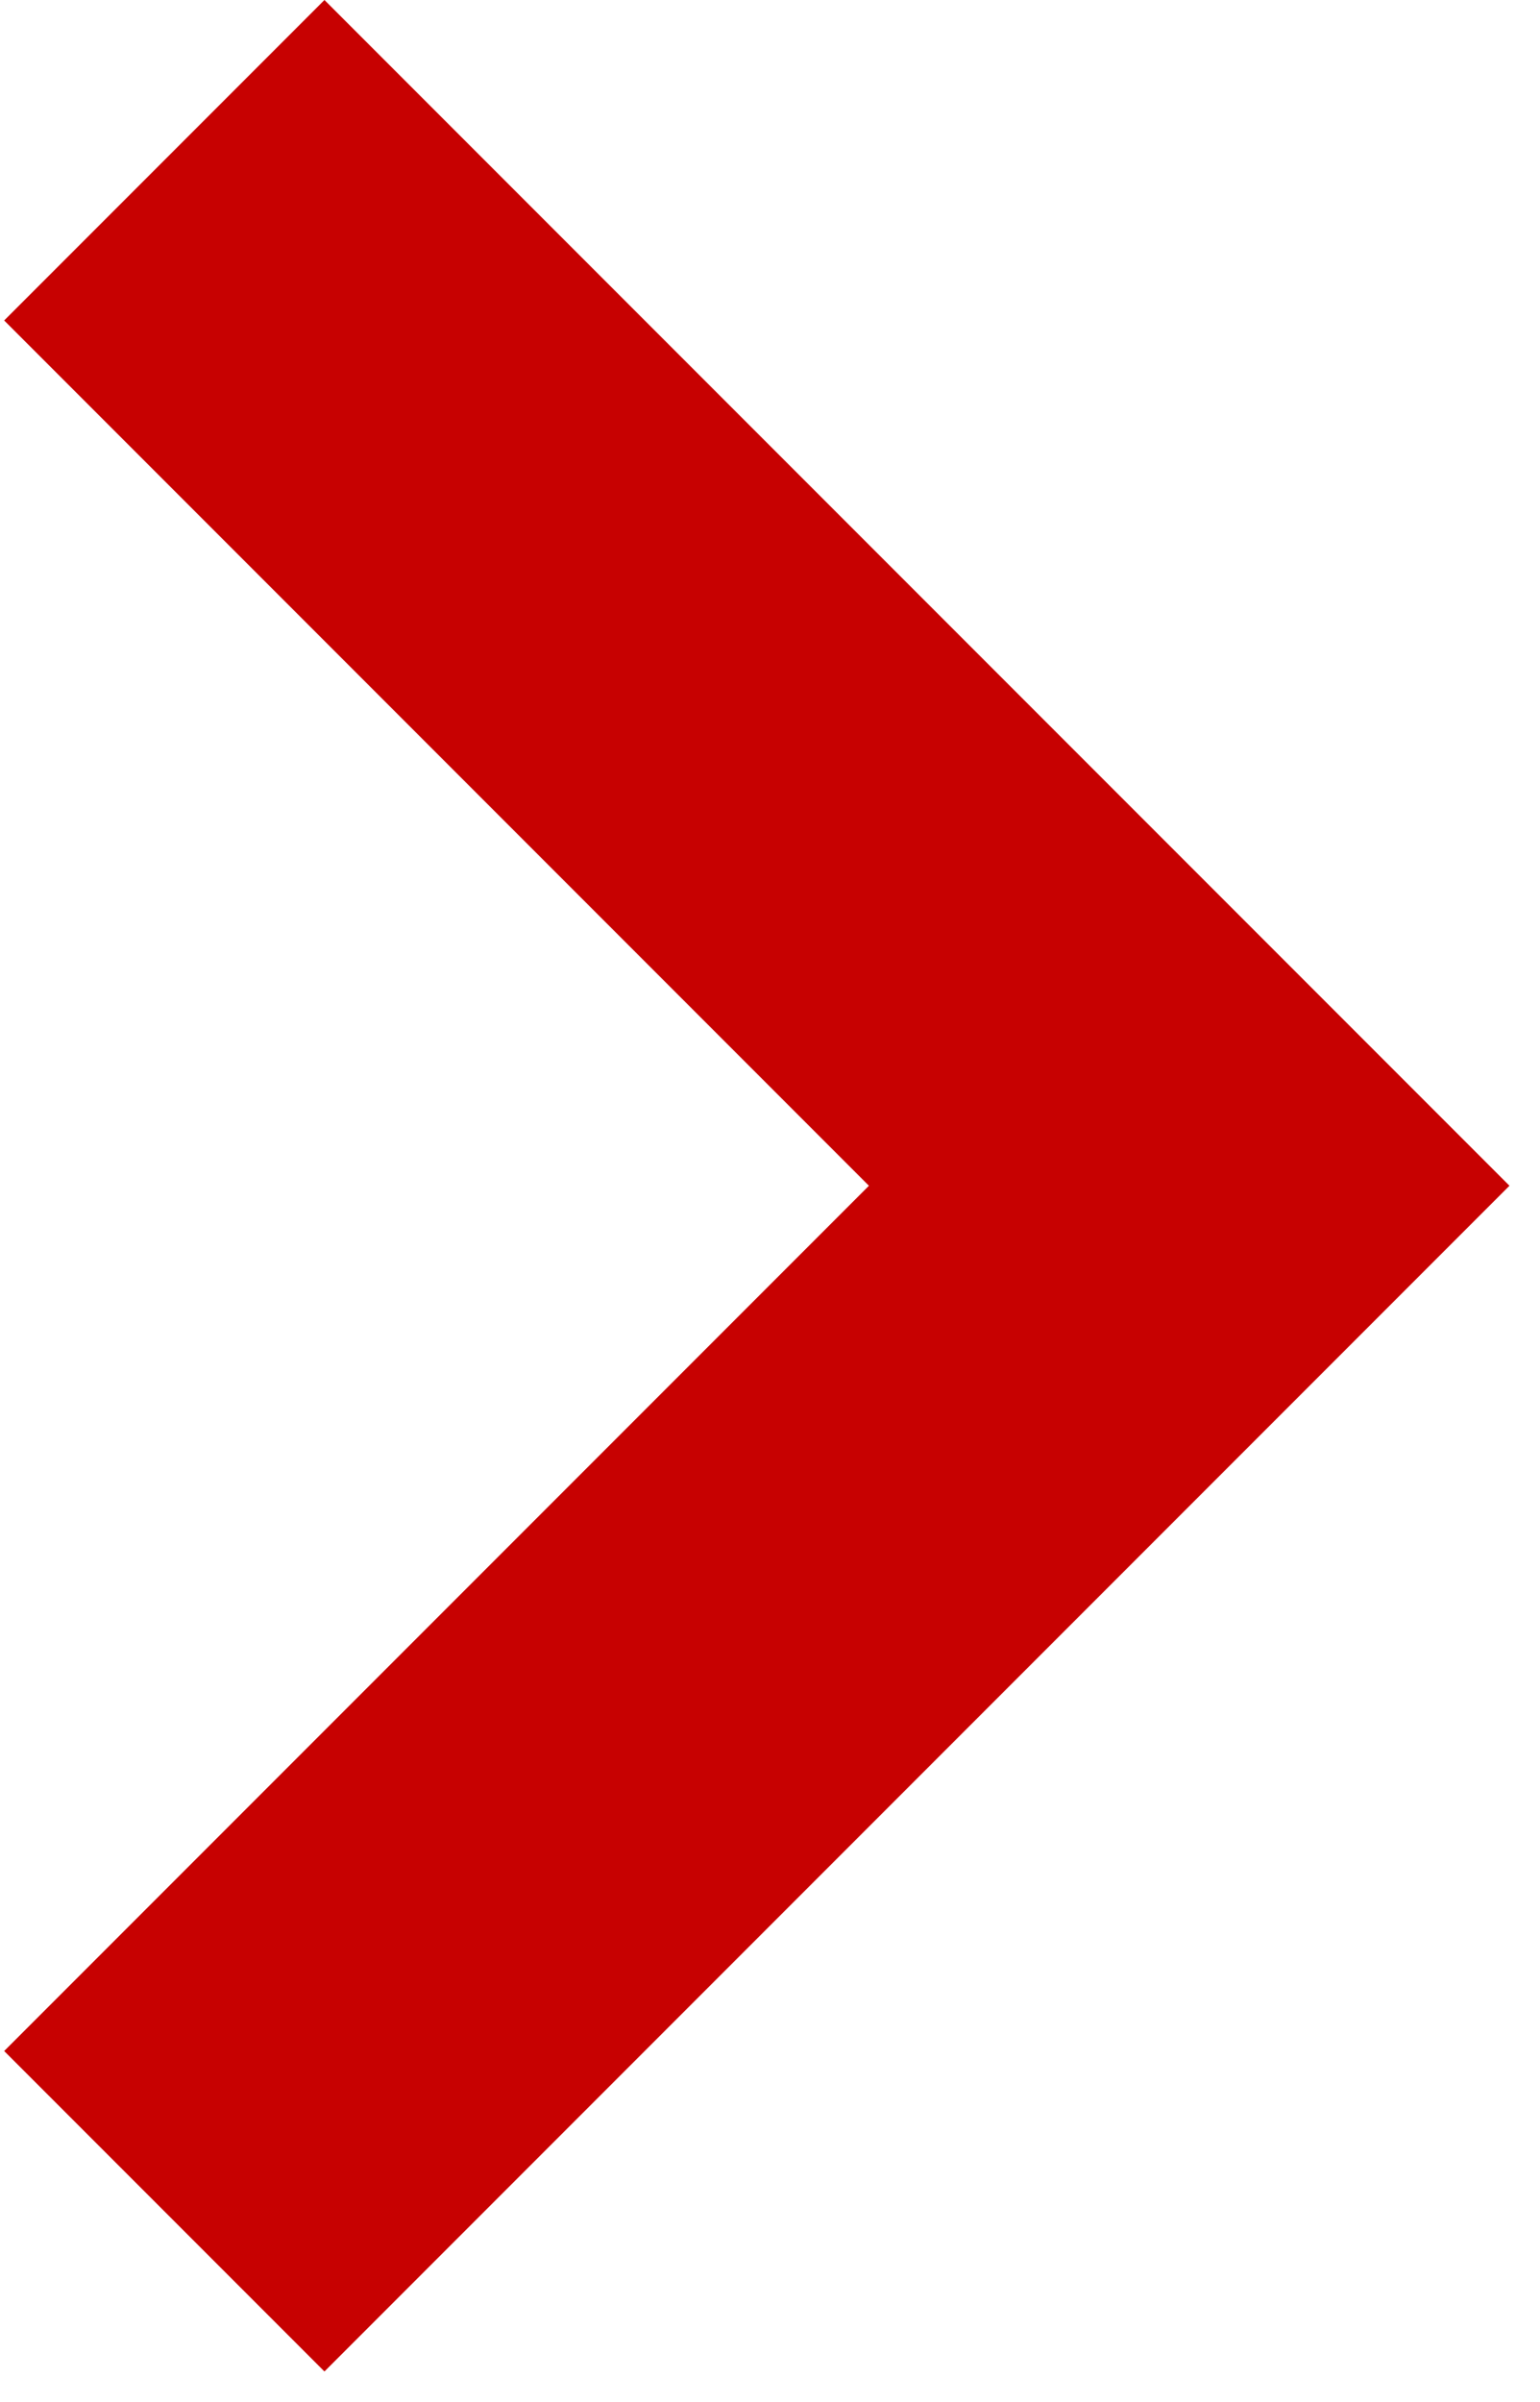 <svg width="34" height="53" viewBox="0 0 34 53" fill="none" xmlns="http://www.w3.org/2000/svg">
<path fill-rule="evenodd" clip-rule="evenodd" d="M26.255 19.092L33.326 26.163L26.255 33.234L7.163 52.326L0.092 45.255L19.184 26.163L0.092 7.071L7.163 1.3411e-05L26.255 19.092Z" fill="#C70101"/>
</svg>
